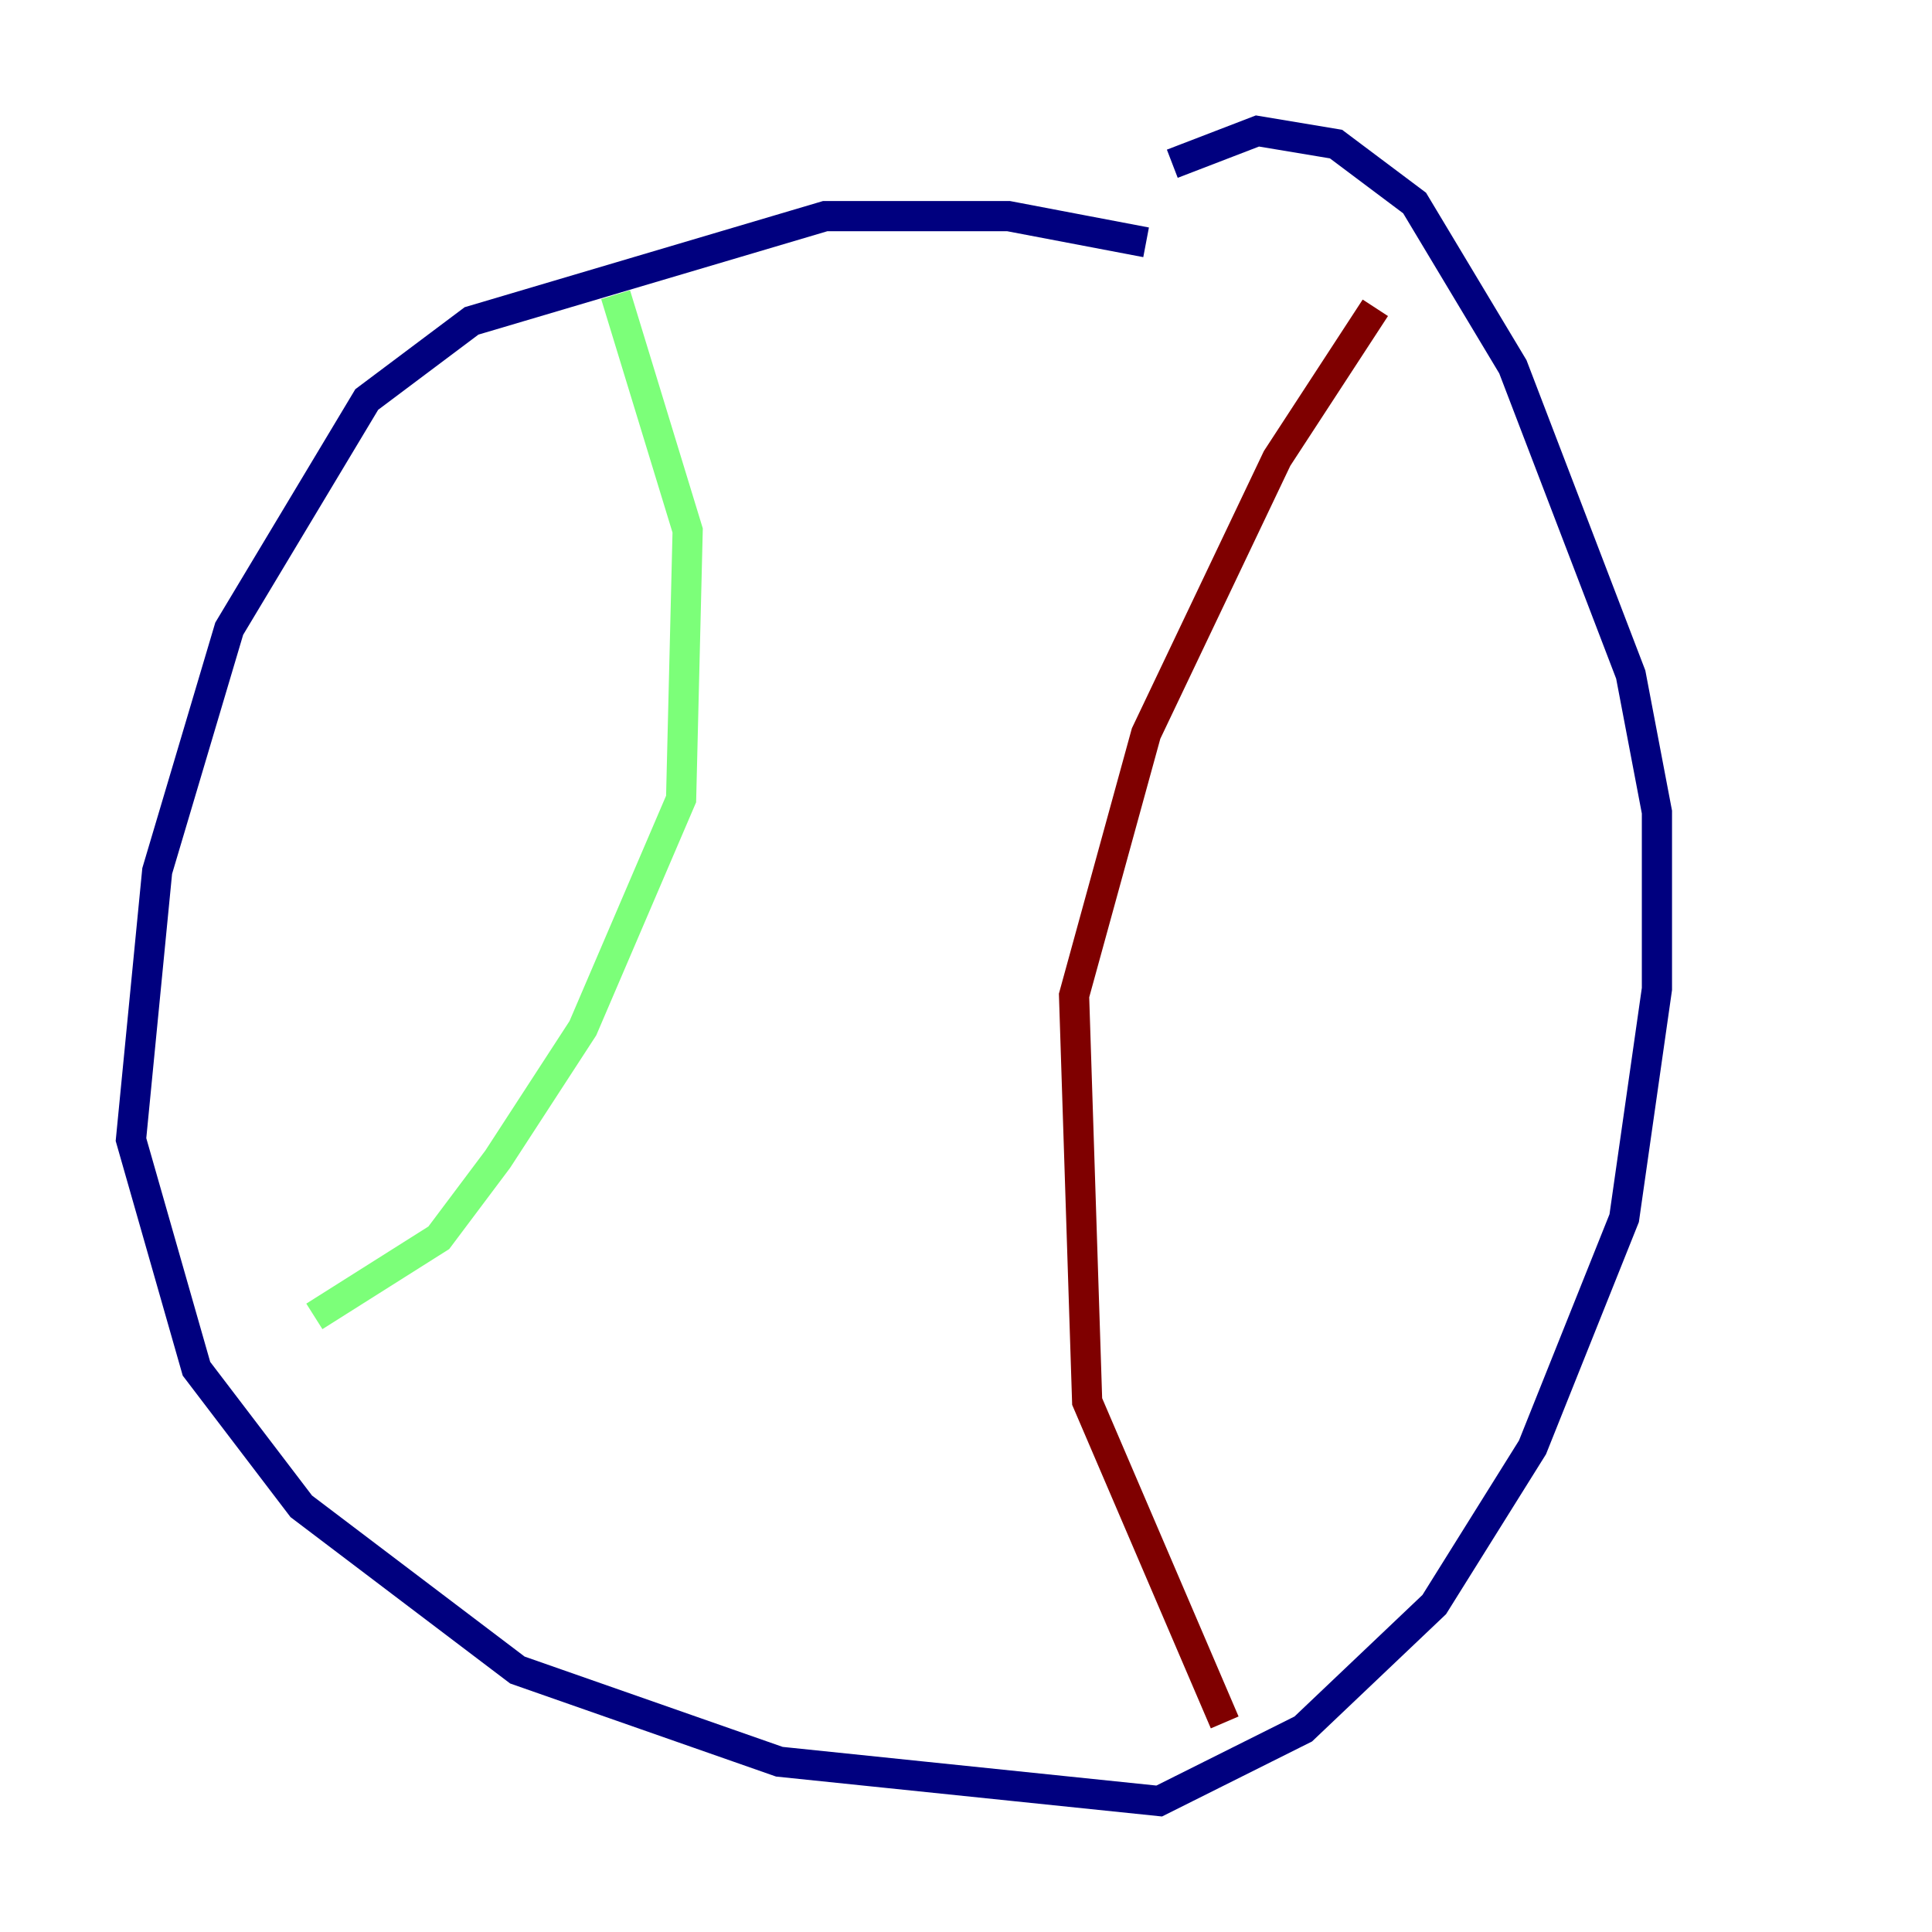 <?xml version="1.0" encoding="utf-8" ?>
<svg baseProfile="tiny" height="128" version="1.2" viewBox="0,0,128,128" width="128" xmlns="http://www.w3.org/2000/svg" xmlns:ev="http://www.w3.org/2001/xml-events" xmlns:xlink="http://www.w3.org/1999/xlink"><defs /><polyline fill="none" points="75.932,16.054 66.82,14.319 54.671,14.319 31.241,21.261 24.298,26.468 15.186,41.654 10.414,57.709 8.678,75.498 13.017,90.685 19.959,99.797 34.278,110.644 51.634,116.719 76.8,119.322 86.346,114.549 95.024,106.305 101.532,95.891 107.607,80.705 109.776,65.519 109.776,53.803 108.041,44.691 100.231,24.298 93.722,13.451 88.515,9.546 83.308,8.678 77.668,10.848" stroke="#00007f" stroke-width="2" /><polyline fill="none" points="40.786,19.525 45.559,35.146 45.125,52.936 38.617,68.122 32.976,76.8 29.071,82.007 20.827,87.214" stroke="#7cff79" stroke-width="2" /><polyline fill="none" points="91.119,20.393 84.61,30.373 75.932,48.597 71.159,65.953 72.027,92.854 81.139,114.115" stroke="#7f0000" stroke-width="2" /></svg>